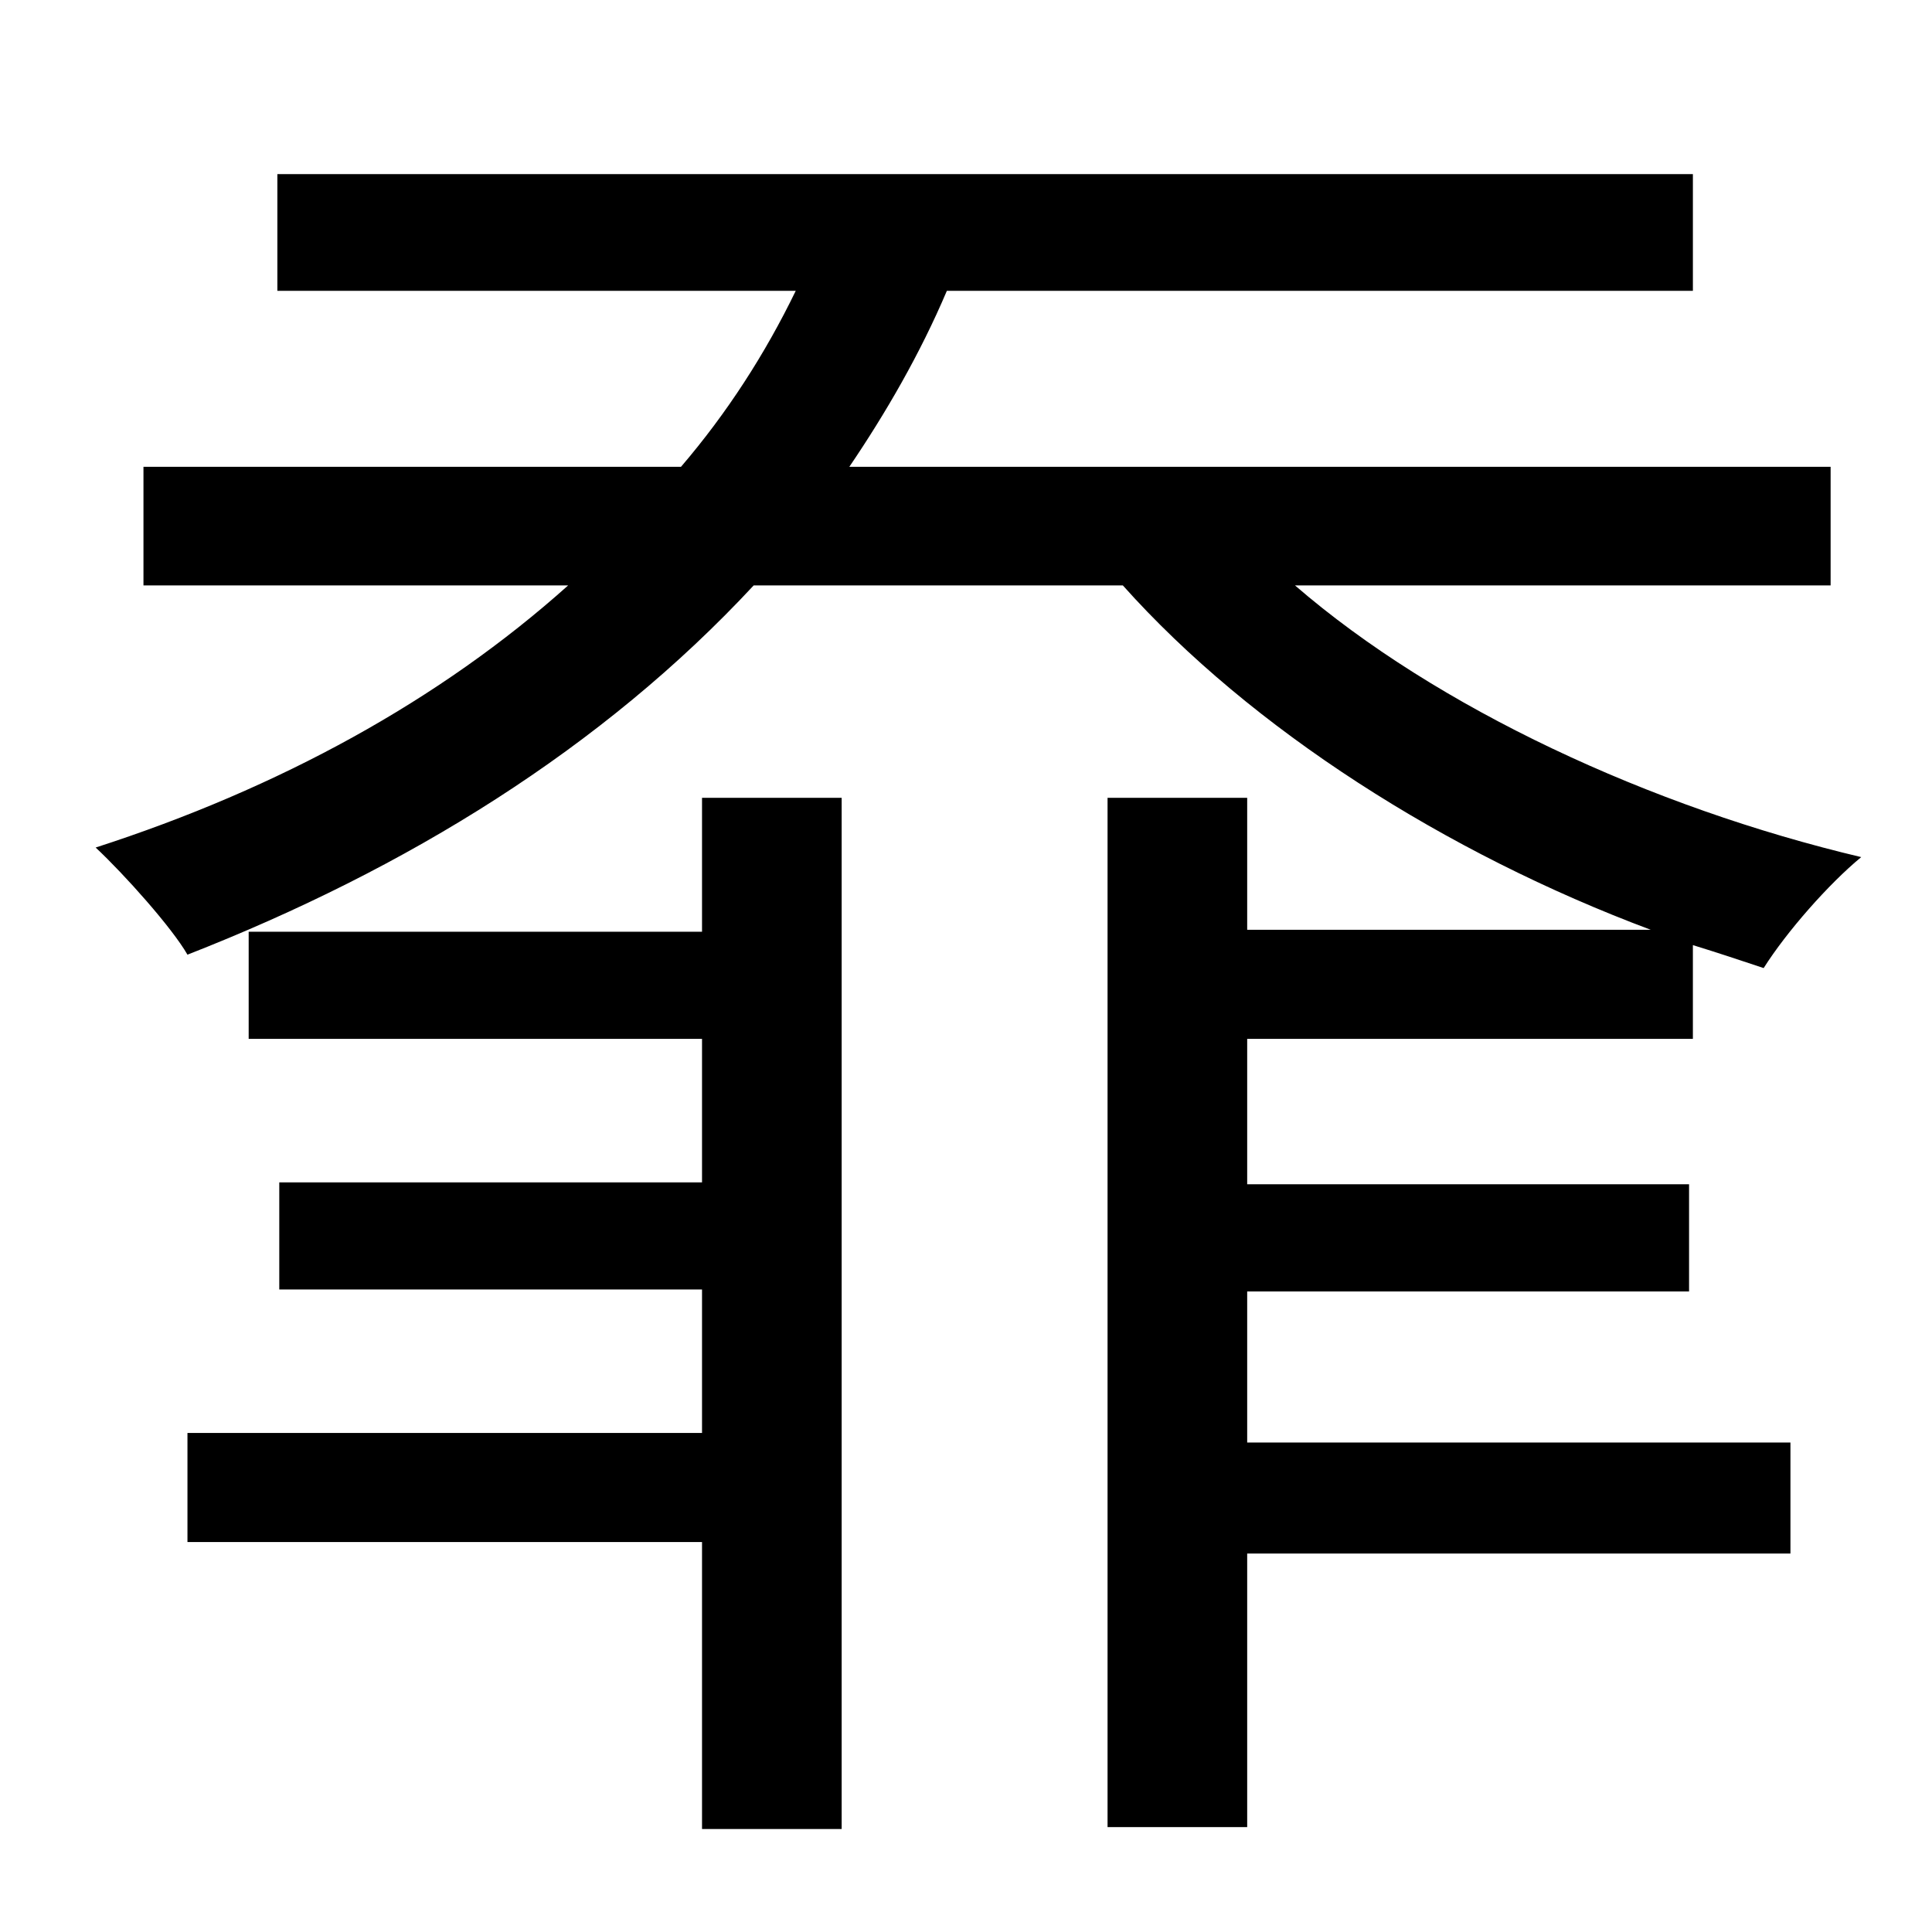 <?xml version="1.0" standalone="no"?>
<!DOCTYPE svg PUBLIC "-//W3C//DTD SVG 1.1//EN" "http://www.w3.org/Graphics/SVG/1.1/DTD/svg11.dtd" >
<svg xmlns="http://www.w3.org/2000/svg" xmlns:xlink="http://www.w3.org/1999/xlink" version="1.1" viewBox="-10 0 1010 1000">
   <path fill="currentColor"
d="M357 487v-70h73v539h-73v-150h-269v-57h269v-75h-221v-56h221v-75h-237v-56h237zM875 543h-233v76h231v56h-231v79h284v58h-284v143h-73v-538h73v69h211c-107 -40 -209 -105 -276 -180h-193c-79 85 -181 148 -296 193c-8 -14 -33 -42 -48 -56c96 -31 180 -77 247 -137
h-222v-62h281c24 -28 44 -59 60 -92h-271v-61h740v61h-390c-14 33 -32 64 -51 92h513v62h-280c74 64 186 116 296 142c-17 14 -39 39 -51 58c-12 -4 -24 -8 -37 -12v49z" />
</svg>

